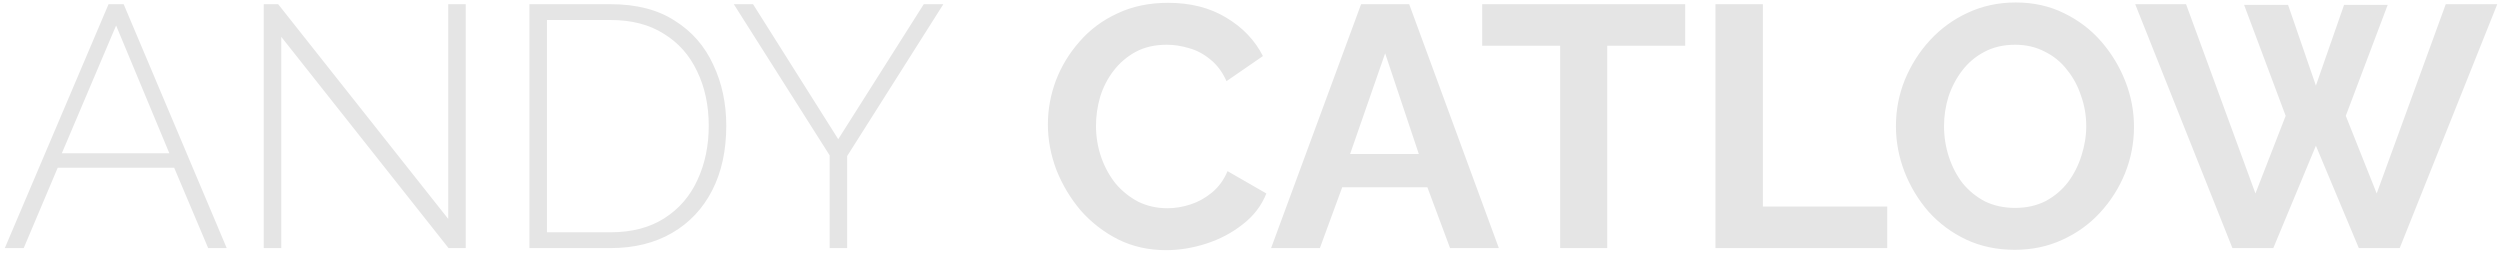 <svg width="262" height="27" viewBox="0 0 262 27" fill="none" xmlns="http://www.w3.org/2000/svg">
<path d="M11.376 0.44H12.96L23.76 26H21.816L18.252 17.576H6.048L2.484 26H0.504L11.376 0.44ZM17.748 16.064L12.168 2.672L6.48 16.064H17.748ZM29.477 3.86V26H27.641V0.44H29.153L46.973 22.94V0.44H48.809V26H47.009L29.477 3.86ZM55.485 26V0.44H63.981C66.693 0.44 68.937 1.016 70.713 2.168C72.513 3.296 73.857 4.832 74.745 6.776C75.657 8.696 76.113 10.832 76.113 13.184C76.113 15.776 75.621 18.032 74.637 19.952C73.653 21.872 72.249 23.36 70.425 24.416C68.601 25.472 66.453 26 63.981 26H55.485ZM74.277 13.184C74.277 11.048 73.869 9.14 73.053 7.46C72.261 5.78 71.097 4.472 69.561 3.536C68.049 2.576 66.189 2.096 63.981 2.096H57.321V24.344H63.981C66.213 24.344 68.097 23.852 69.633 22.868C71.169 21.884 72.321 20.552 73.089 18.872C73.881 17.168 74.277 15.272 74.277 13.184ZM78.919 0.44L87.847 14.588L96.811 0.44H98.863L88.783 16.352V26H86.947V16.28L76.903 0.44H78.919ZM109.819 13.04C109.819 11.48 110.095 9.956 110.647 8.468C111.223 6.956 112.051 5.588 113.131 4.364C114.211 3.116 115.531 2.132 117.091 1.412C118.651 0.668 120.427 0.296 122.419 0.296C124.771 0.296 126.799 0.812 128.503 1.844C130.231 2.876 131.515 4.22 132.355 5.876L128.539 8.504C128.107 7.544 127.543 6.788 126.847 6.236C126.151 5.66 125.407 5.264 124.615 5.048C123.823 4.808 123.043 4.688 122.275 4.688C121.027 4.688 119.935 4.94 118.999 5.444C118.087 5.948 117.319 6.608 116.695 7.424C116.071 8.24 115.603 9.152 115.291 10.16C115.003 11.168 114.859 12.176 114.859 13.184C114.859 14.312 115.039 15.404 115.399 16.46C115.759 17.492 116.263 18.416 116.911 19.232C117.583 20.024 118.375 20.66 119.287 21.14C120.223 21.596 121.243 21.824 122.347 21.824C123.139 21.824 123.943 21.692 124.759 21.428C125.575 21.164 126.331 20.744 127.027 20.168C127.723 19.592 128.263 18.848 128.647 17.936L132.715 20.276C132.211 21.548 131.383 22.628 130.231 23.516C129.103 24.404 127.831 25.076 126.415 25.532C124.999 25.988 123.595 26.216 122.203 26.216C120.379 26.216 118.711 25.844 117.199 25.1C115.687 24.332 114.379 23.324 113.275 22.076C112.195 20.804 111.343 19.388 110.719 17.828C110.119 16.244 109.819 14.648 109.819 13.04ZM142.643 0.44H147.683L157.079 26H151.967L149.591 19.628H140.663L138.323 26H133.211L142.643 0.44ZM148.691 16.136L145.163 5.588L141.491 16.136H148.691ZM176.608 4.796H168.436V26H163.504V4.796H155.332V0.44H176.608V4.796ZM179.781 26V0.44H184.749V21.644H197.781V26H179.781ZM211.15 26.18C209.278 26.18 207.574 25.82 206.038 25.1C204.526 24.38 203.218 23.408 202.114 22.184C201.034 20.936 200.194 19.544 199.594 18.008C198.994 16.448 198.694 14.852 198.694 13.22C198.694 11.516 199.006 9.896 199.63 8.36C200.278 6.8 201.154 5.42 202.258 4.22C203.386 2.996 204.706 2.036 206.218 1.34C207.754 0.62 209.434 0.26 211.258 0.26C213.106 0.26 214.786 0.632 216.298 1.376C217.834 2.12 219.142 3.116 220.222 4.364C221.302 5.612 222.142 7.004 222.742 8.54C223.342 10.076 223.642 11.66 223.642 13.292C223.642 14.972 223.33 16.592 222.706 18.152C222.082 19.688 221.206 21.068 220.078 22.292C218.974 23.492 217.654 24.44 216.118 25.136C214.606 25.832 212.95 26.18 211.15 26.18ZM203.734 13.22C203.734 14.324 203.902 15.392 204.238 16.424C204.574 17.456 205.054 18.38 205.678 19.196C206.326 19.988 207.106 20.624 208.018 21.104C208.954 21.56 210.01 21.788 211.186 21.788C212.386 21.788 213.454 21.548 214.39 21.068C215.326 20.564 216.106 19.904 216.73 19.088C217.354 18.248 217.822 17.324 218.134 16.316C218.47 15.284 218.638 14.252 218.638 13.22C218.638 12.116 218.458 11.06 218.098 10.052C217.762 9.02 217.27 8.108 216.622 7.316C215.998 6.5 215.218 5.864 214.282 5.408C213.37 4.928 212.338 4.688 211.186 4.688C209.962 4.688 208.882 4.94 207.946 5.444C207.034 5.924 206.266 6.572 205.642 7.388C205.018 8.204 204.538 9.116 204.202 10.124C203.89 11.132 203.734 12.164 203.734 13.22ZM235.182 0.512H239.79L242.706 8.972L245.658 0.512H250.23L245.838 12.14L249.078 20.276L256.314 0.44H261.714L251.49 26H247.206L242.706 15.272L238.242 26H233.958L223.77 0.44H229.098L236.37 20.276L239.538 12.14L235.182 0.512Z" fill="#E5E5E5"/>
</svg>
